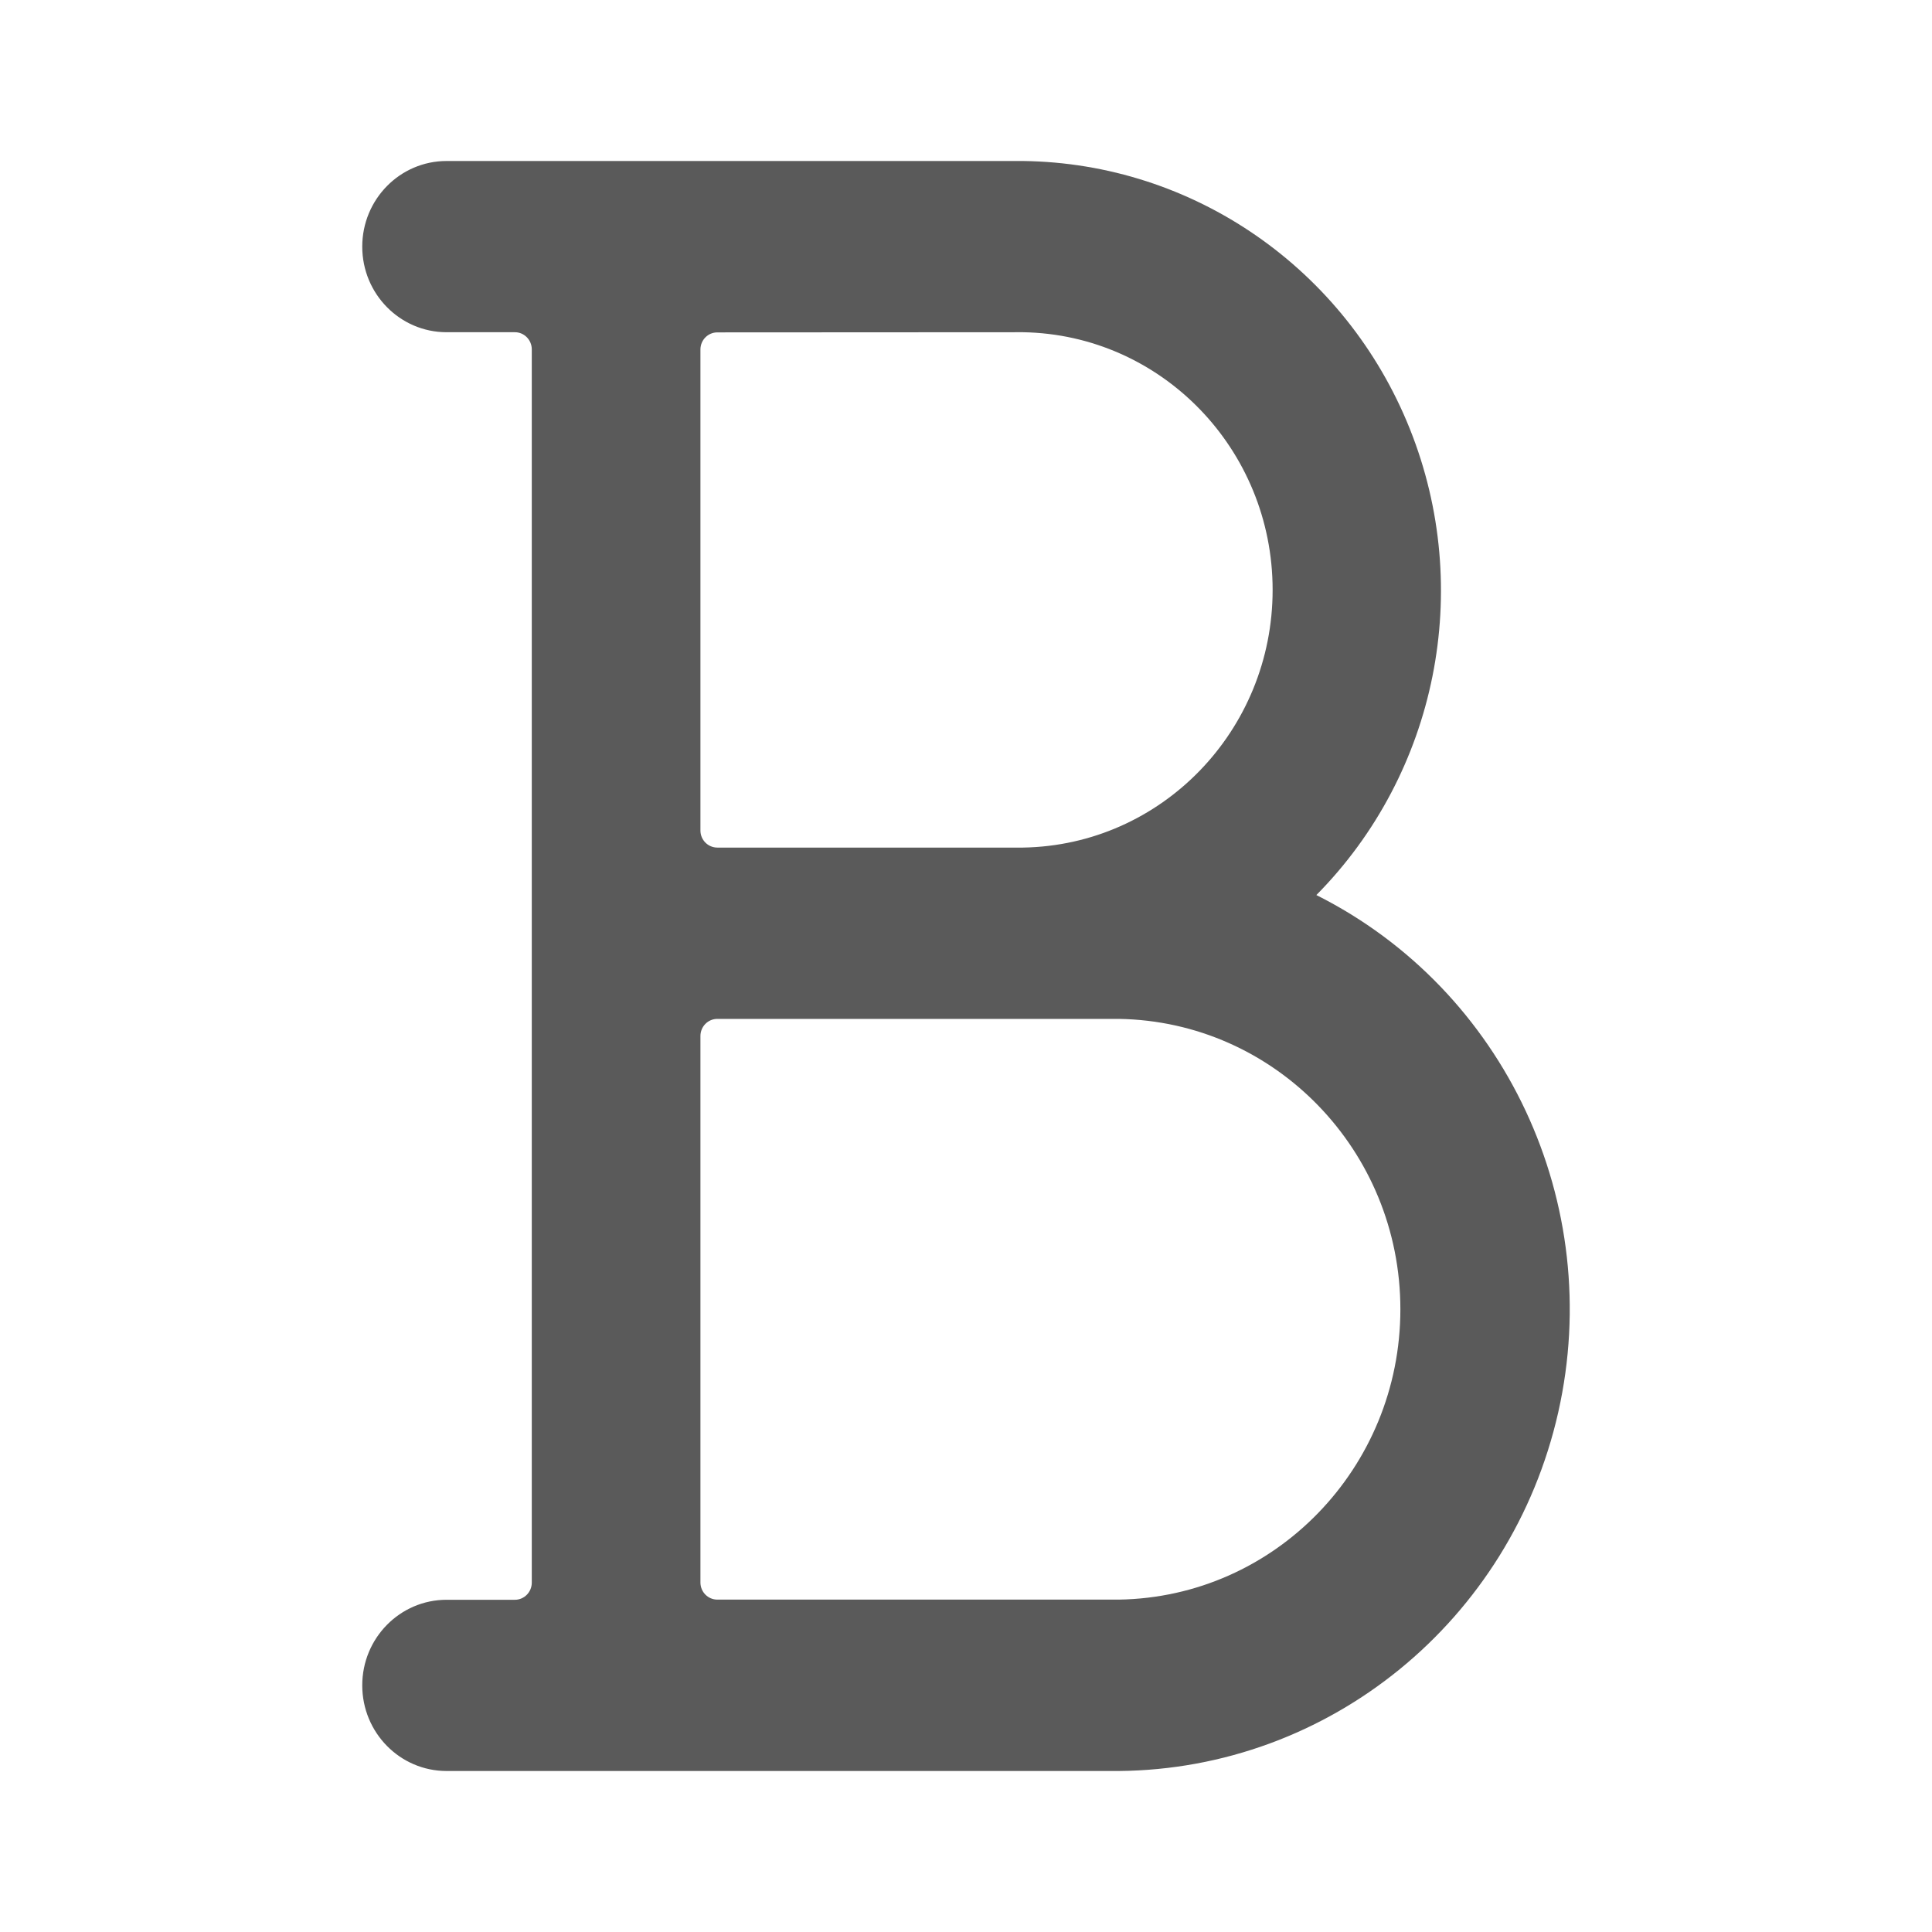 <?xml version="1.0" encoding="UTF-8"?>
<svg width="24px" height="24px" viewBox="0 0 24 24" version="1.1" xmlns="http://www.w3.org/2000/svg" xmlns:xlink="http://www.w3.org/1999/xlink">
    <title>1. Interface Essentials/bold</title>
    <g id="1.-Interface-Essentials/bold" stroke="none" stroke-width="1" fill="none" fill-rule="evenodd">
        <path d="M16.353,11.118 C17.853,9.601 18.31,7.32 17.514,5.329 C16.718,3.338 14.824,2.026 12.708,2 L5.548,2 C4.969,2 4.5,2.476 4.5,3.064 C4.5,3.651 4.969,4.127 5.548,4.127 L6.397,4.127 C6.512,4.127 6.606,4.223 6.606,4.34 L6.606,19.66 C6.606,19.777 6.512,19.873 6.397,19.873 L5.548,19.873 C4.969,19.873 4.5,20.349 4.5,20.936 C4.5,21.524 4.969,22 5.548,22 L13.897,22 C16.513,21.978 18.772,20.134 19.357,17.544 C19.941,14.955 18.698,12.296 16.353,11.119 L16.353,11.118 Z M12.708,4.127 C14.429,4.156 15.809,5.581 15.809,7.328 C15.809,9.076 14.429,10.501 12.708,10.529 L8.911,10.529 C8.795,10.529 8.701,10.434 8.701,10.317 L8.701,4.342 C8.701,4.224 8.795,4.129 8.911,4.129 L12.708,4.127 Z M13.898,19.871 L8.911,19.871 C8.795,19.871 8.701,19.776 8.701,19.658 L8.701,12.87 C8.701,12.752 8.795,12.657 8.911,12.657 L12.708,12.657 C12.722,12.657 12.736,12.657 12.749,12.657 L12.76,12.657 L13.898,12.657 C15.838,12.687 17.396,14.293 17.396,16.264 C17.396,18.235 15.838,19.841 13.898,19.871 L13.898,19.871 Z" id="🖍-Color" fill="#5A5A5A"></path>
        <rect id="_Transparent_Rectangle_" x="0" y="0" width="24" height="24"></rect>
    </g>
</svg>